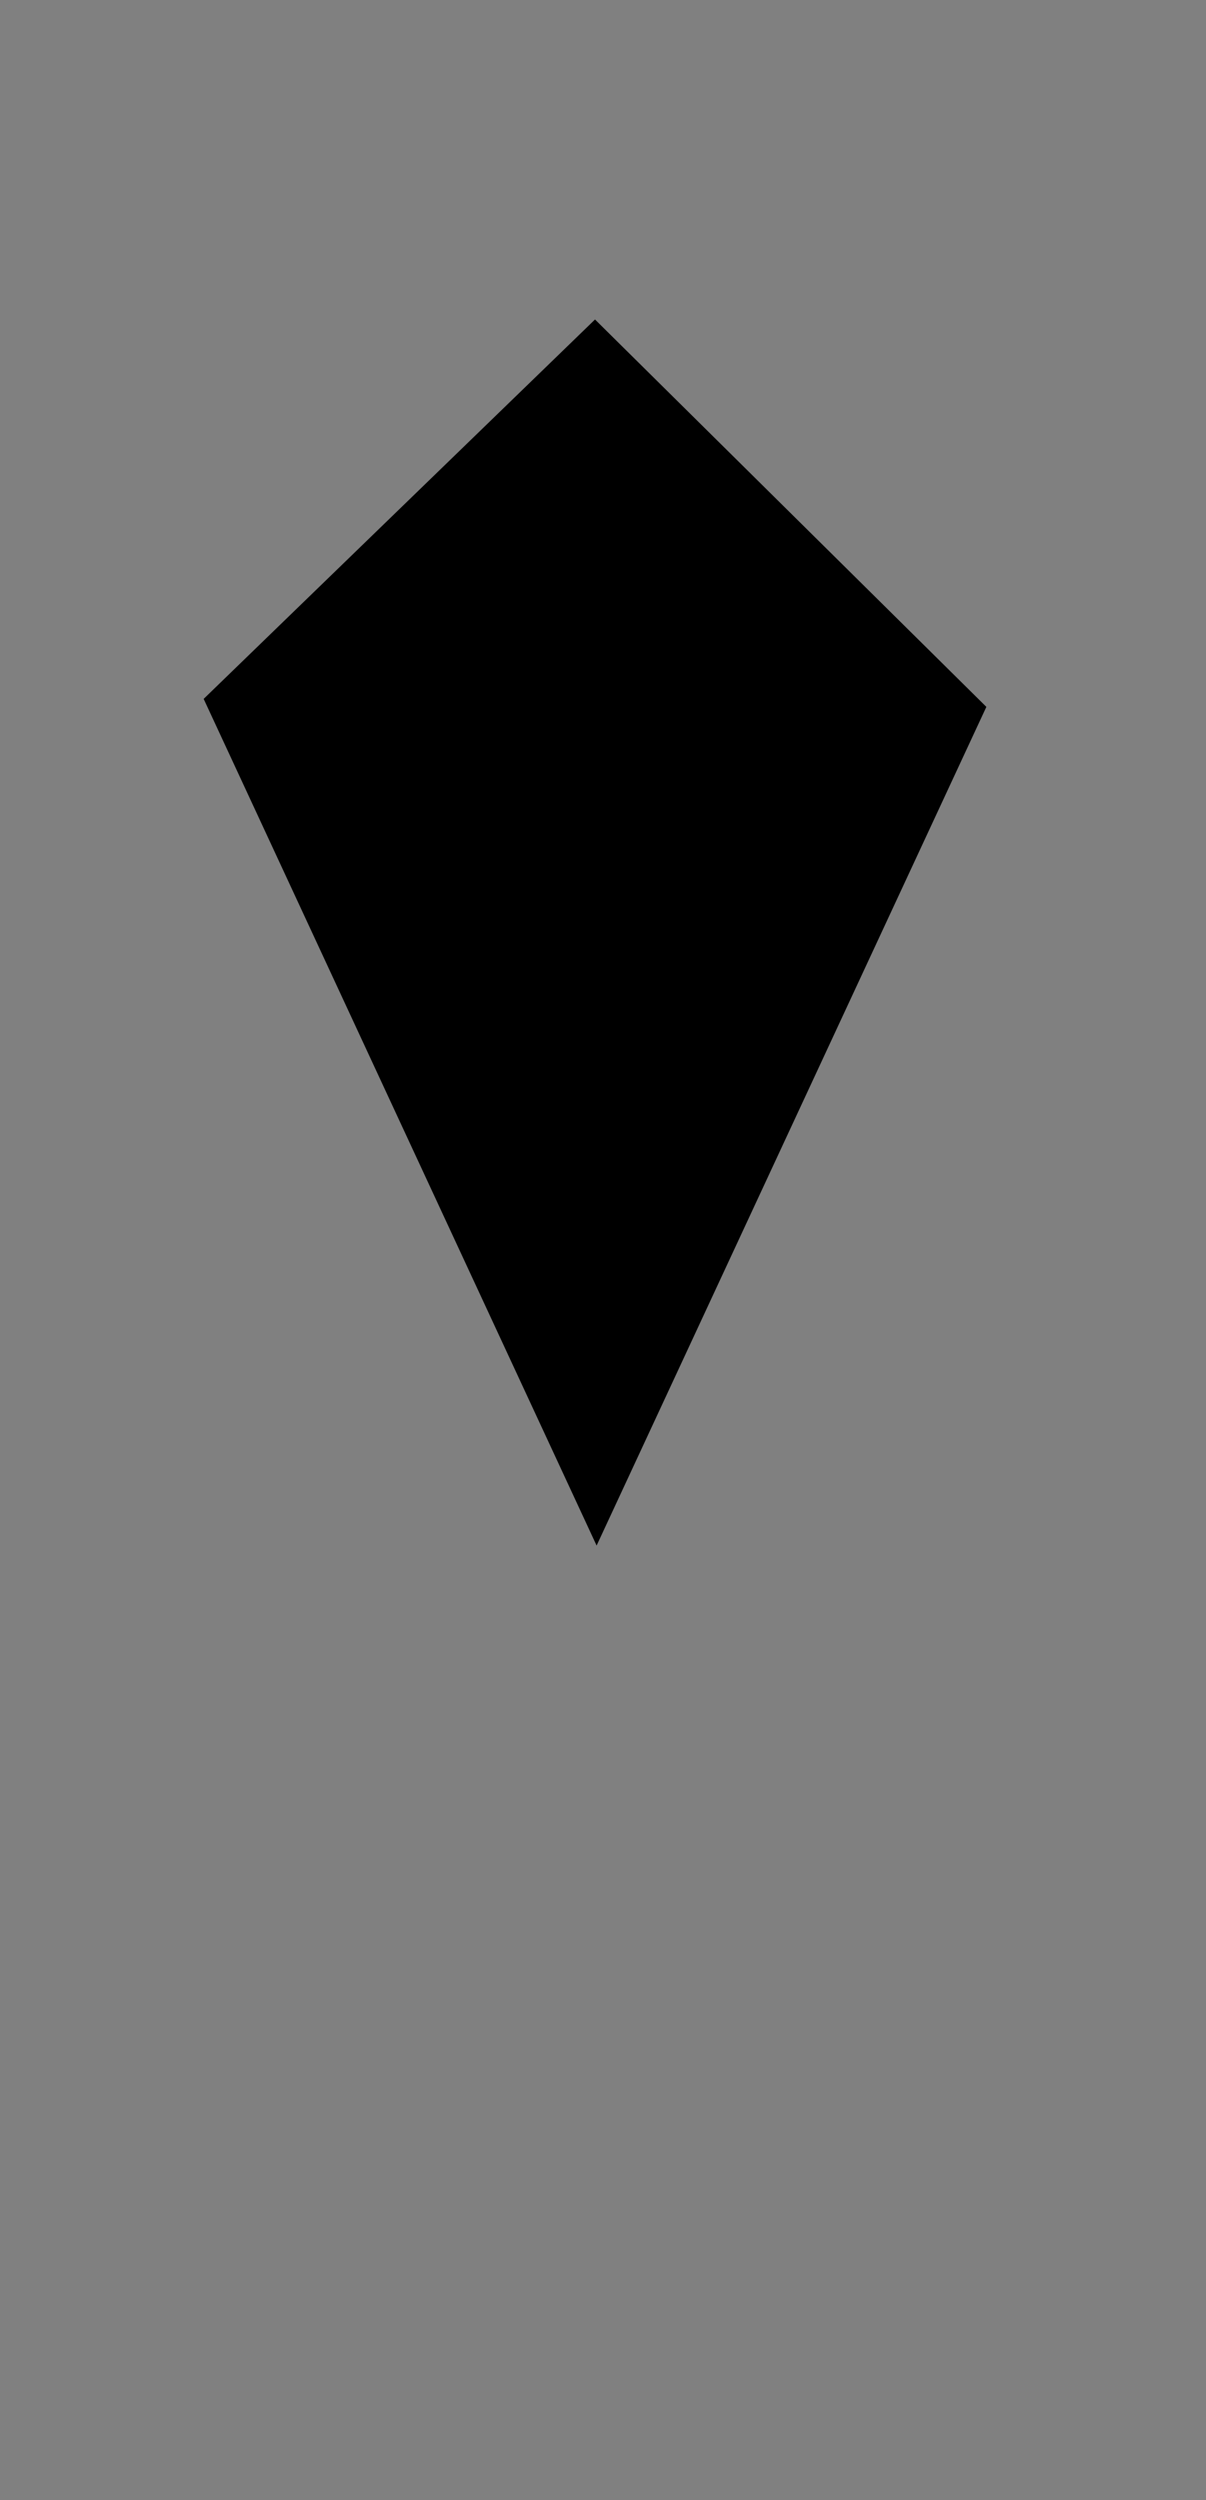 <!--?xml version="1.0" encoding="utf-8"?-->
<!-- Generator: Adobe Illustrator 19.0.0, SVG Export Plug-In . SVG Version: 6.00 Build 0)  -->
<svg version="1.1" id="Layer_1" xmlns="http://www.w3.org/2000/svg" xmlns:xlink="http://www.w3.org/1999/xlink" x="0px" y="0px" viewBox="214 109 151 313" xml:space="preserve">
<rect x="214" y="109" width="151" height="313" fill="#808080" stroke="none"/>
<style type="text/css">
	.st0{fill:none;stroke:#000000;stroke-width:0.5;stroke-miterlimit:10;}
	.st1{stroke:#000000;stroke-width:0.5;stroke-miterlimit:10;}
	.st2{fill:none;stroke:#FFFFFF;stroke-width:0.5;stroke-miterlimit:10;}
	.st3{fill:none;stroke:#000000;stroke-width:0.75;stroke-miterlimit:10;}
</style>
<g id="XMLID_7_">
	<path id="XMLID_2_" class="st0 gclPTXAi_0" d="M288.7,334.5l-72.7-137l72.7-81.5l72.3,81.5L288.7,334.5z"></path>
	<path id="XMLID_3_" class="st0 gclPTXAi_1" d="M288.7,334.5l-49.2-138l49.2-80.5l48.8,81.5L288.7,334.5z"></path>
	<path id="XMLID_6_" class="st1 gclPTXAi_2" d="M288.7,302.5l-49.2-106l49-47.5l49,48.5L288.7,302.5z"></path>
	<path id="XMLID_1_" class="st2 gclPTXAi_3" d="M288.7,302.5l-36.2-105l36-48.5"></path>
	<path id="XMLID_4_" class="st2 gclPTXAi_4" d="M288.7,302.5l36.3-105L288.8,149"></path>
	<path id="XMLID_5_" class="st3 gclPTXAi_5" d="M288.7,116l-0.2,306"></path>
</g>
<style>.gclPTXAi_0{stroke-dasharray:529 531;stroke-dashoffset:530;animation:gclPTXAi_draw 5000ms linear 0ms forwards;}.gclPTXAi_1{stroke-dasharray:482 484;stroke-dashoffset:483;animation:gclPTXAi_draw 5000ms linear 200ms forwards;}.gclPTXAi_2{stroke-dasharray:370 372;stroke-dashoffset:371;animation:gclPTXAi_draw 5000ms linear 400ms forwards;}.gclPTXAi_3{stroke-dasharray:172 174;stroke-dashoffset:173;animation:gclPTXAi_draw 5000ms linear 600ms forwards;}.gclPTXAi_4{stroke-dasharray:172 174;stroke-dashoffset:173;animation:gclPTXAi_draw 5000ms linear 800ms forwards;}.gclPTXAi_5{stroke-dasharray:307 309;stroke-dashoffset:308;animation:gclPTXAi_draw 5000ms linear 1000ms forwards;}@keyframes gclPTXAi_draw{100%{stroke-dashoffset:0;}}@keyframes gclPTXAi_fade{0%{stroke-opacity:1;}94.444%{stroke-opacity:1;}100%{stroke-opacity:0;}}</style></svg>
